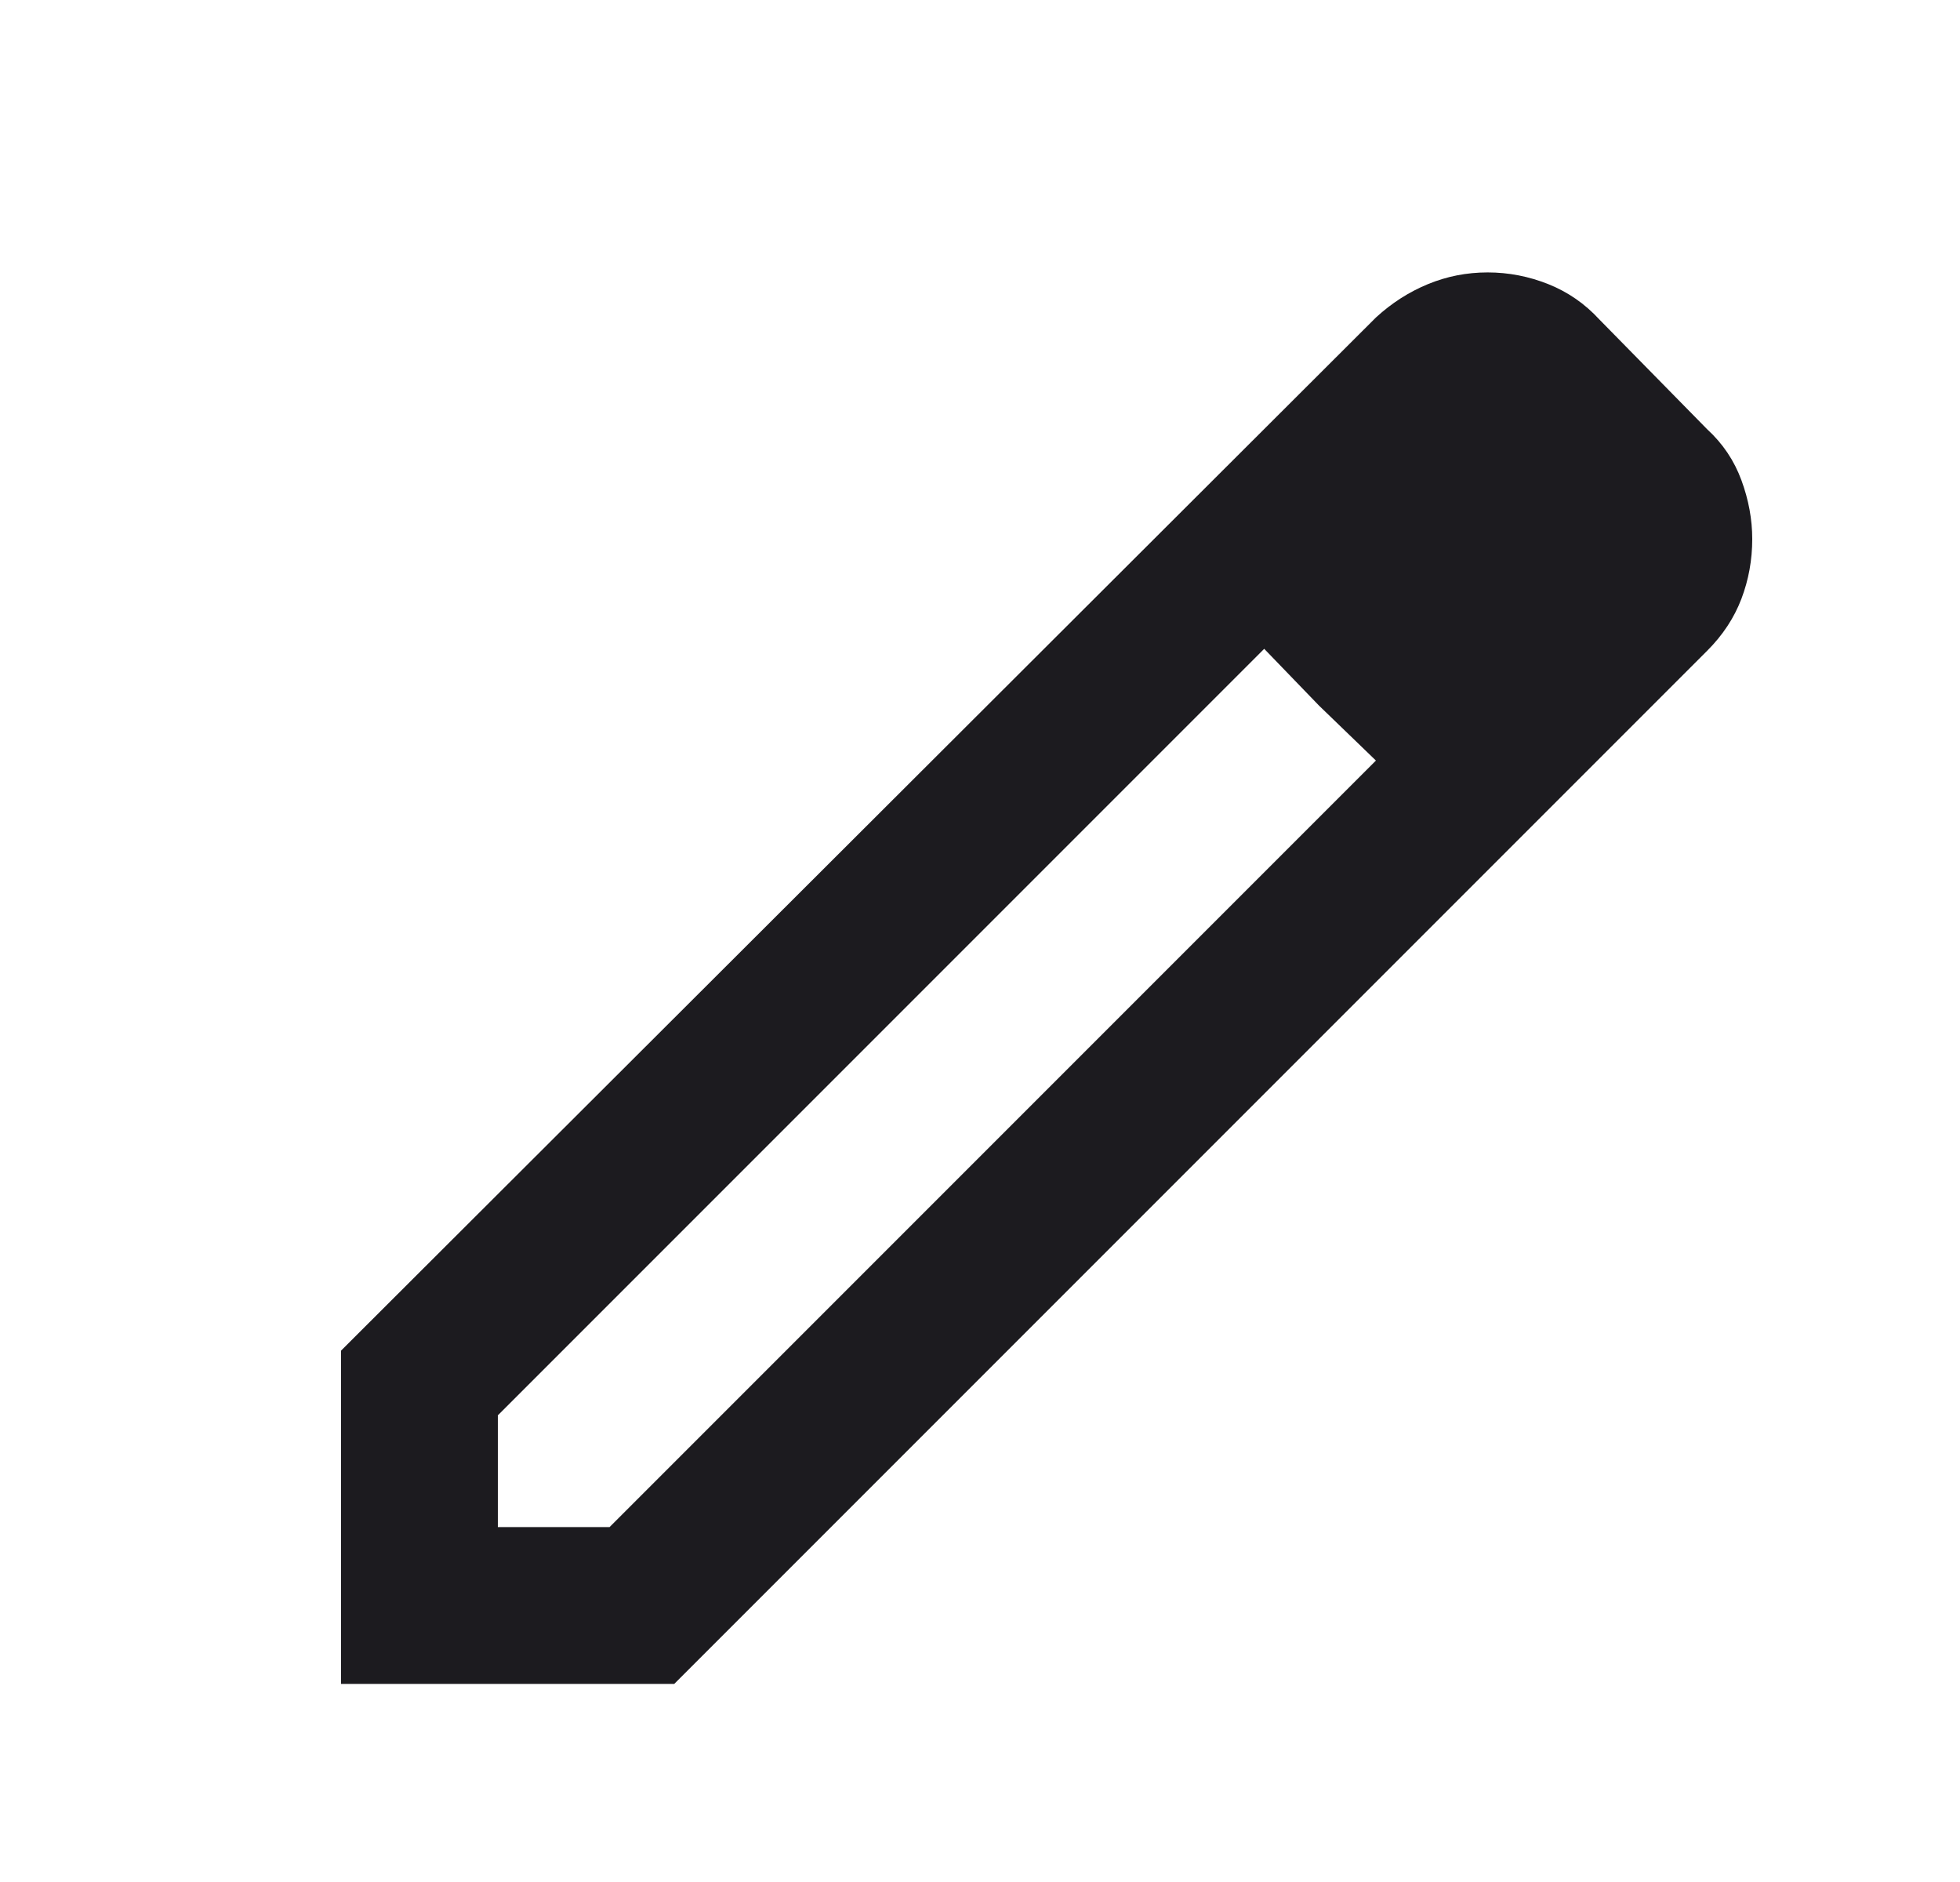 <svg width="25" height="24" viewBox="0 0 25 24" fill="none" xmlns="http://www.w3.org/2000/svg">
<mask id="mask0_112_6082" style="mask-type:alpha" maskUnits="userSpaceOnUse" x="0" y="0" width="25" height="24">
<rect x="0.979" width="24" height="24" fill="#D9D9D9"/>
</mask>
<g mask="url(#mask0_112_6082)">
<path d="M6.35 19.474H7.775L17.55 9.699L16.125 8.274L6.35 18.049V19.474ZM4.35 21.474V17.224L17.55 4.049C17.75 3.865 17.97 3.724 18.212 3.624C18.454 3.524 18.708 3.474 18.975 3.474C19.241 3.474 19.5 3.524 19.75 3.624C20 3.724 20.216 3.874 20.4 4.074L21.775 5.474C21.975 5.657 22.12 5.874 22.212 6.124C22.304 6.374 22.35 6.624 22.35 6.874C22.35 7.14 22.304 7.394 22.212 7.636C22.12 7.878 21.975 8.099 21.775 8.299L8.6 21.474H4.35ZM16.825 8.999L16.125 8.274L17.55 9.699L16.825 8.999Z" fill="#1C1B1F"/>
</g>
</svg>
